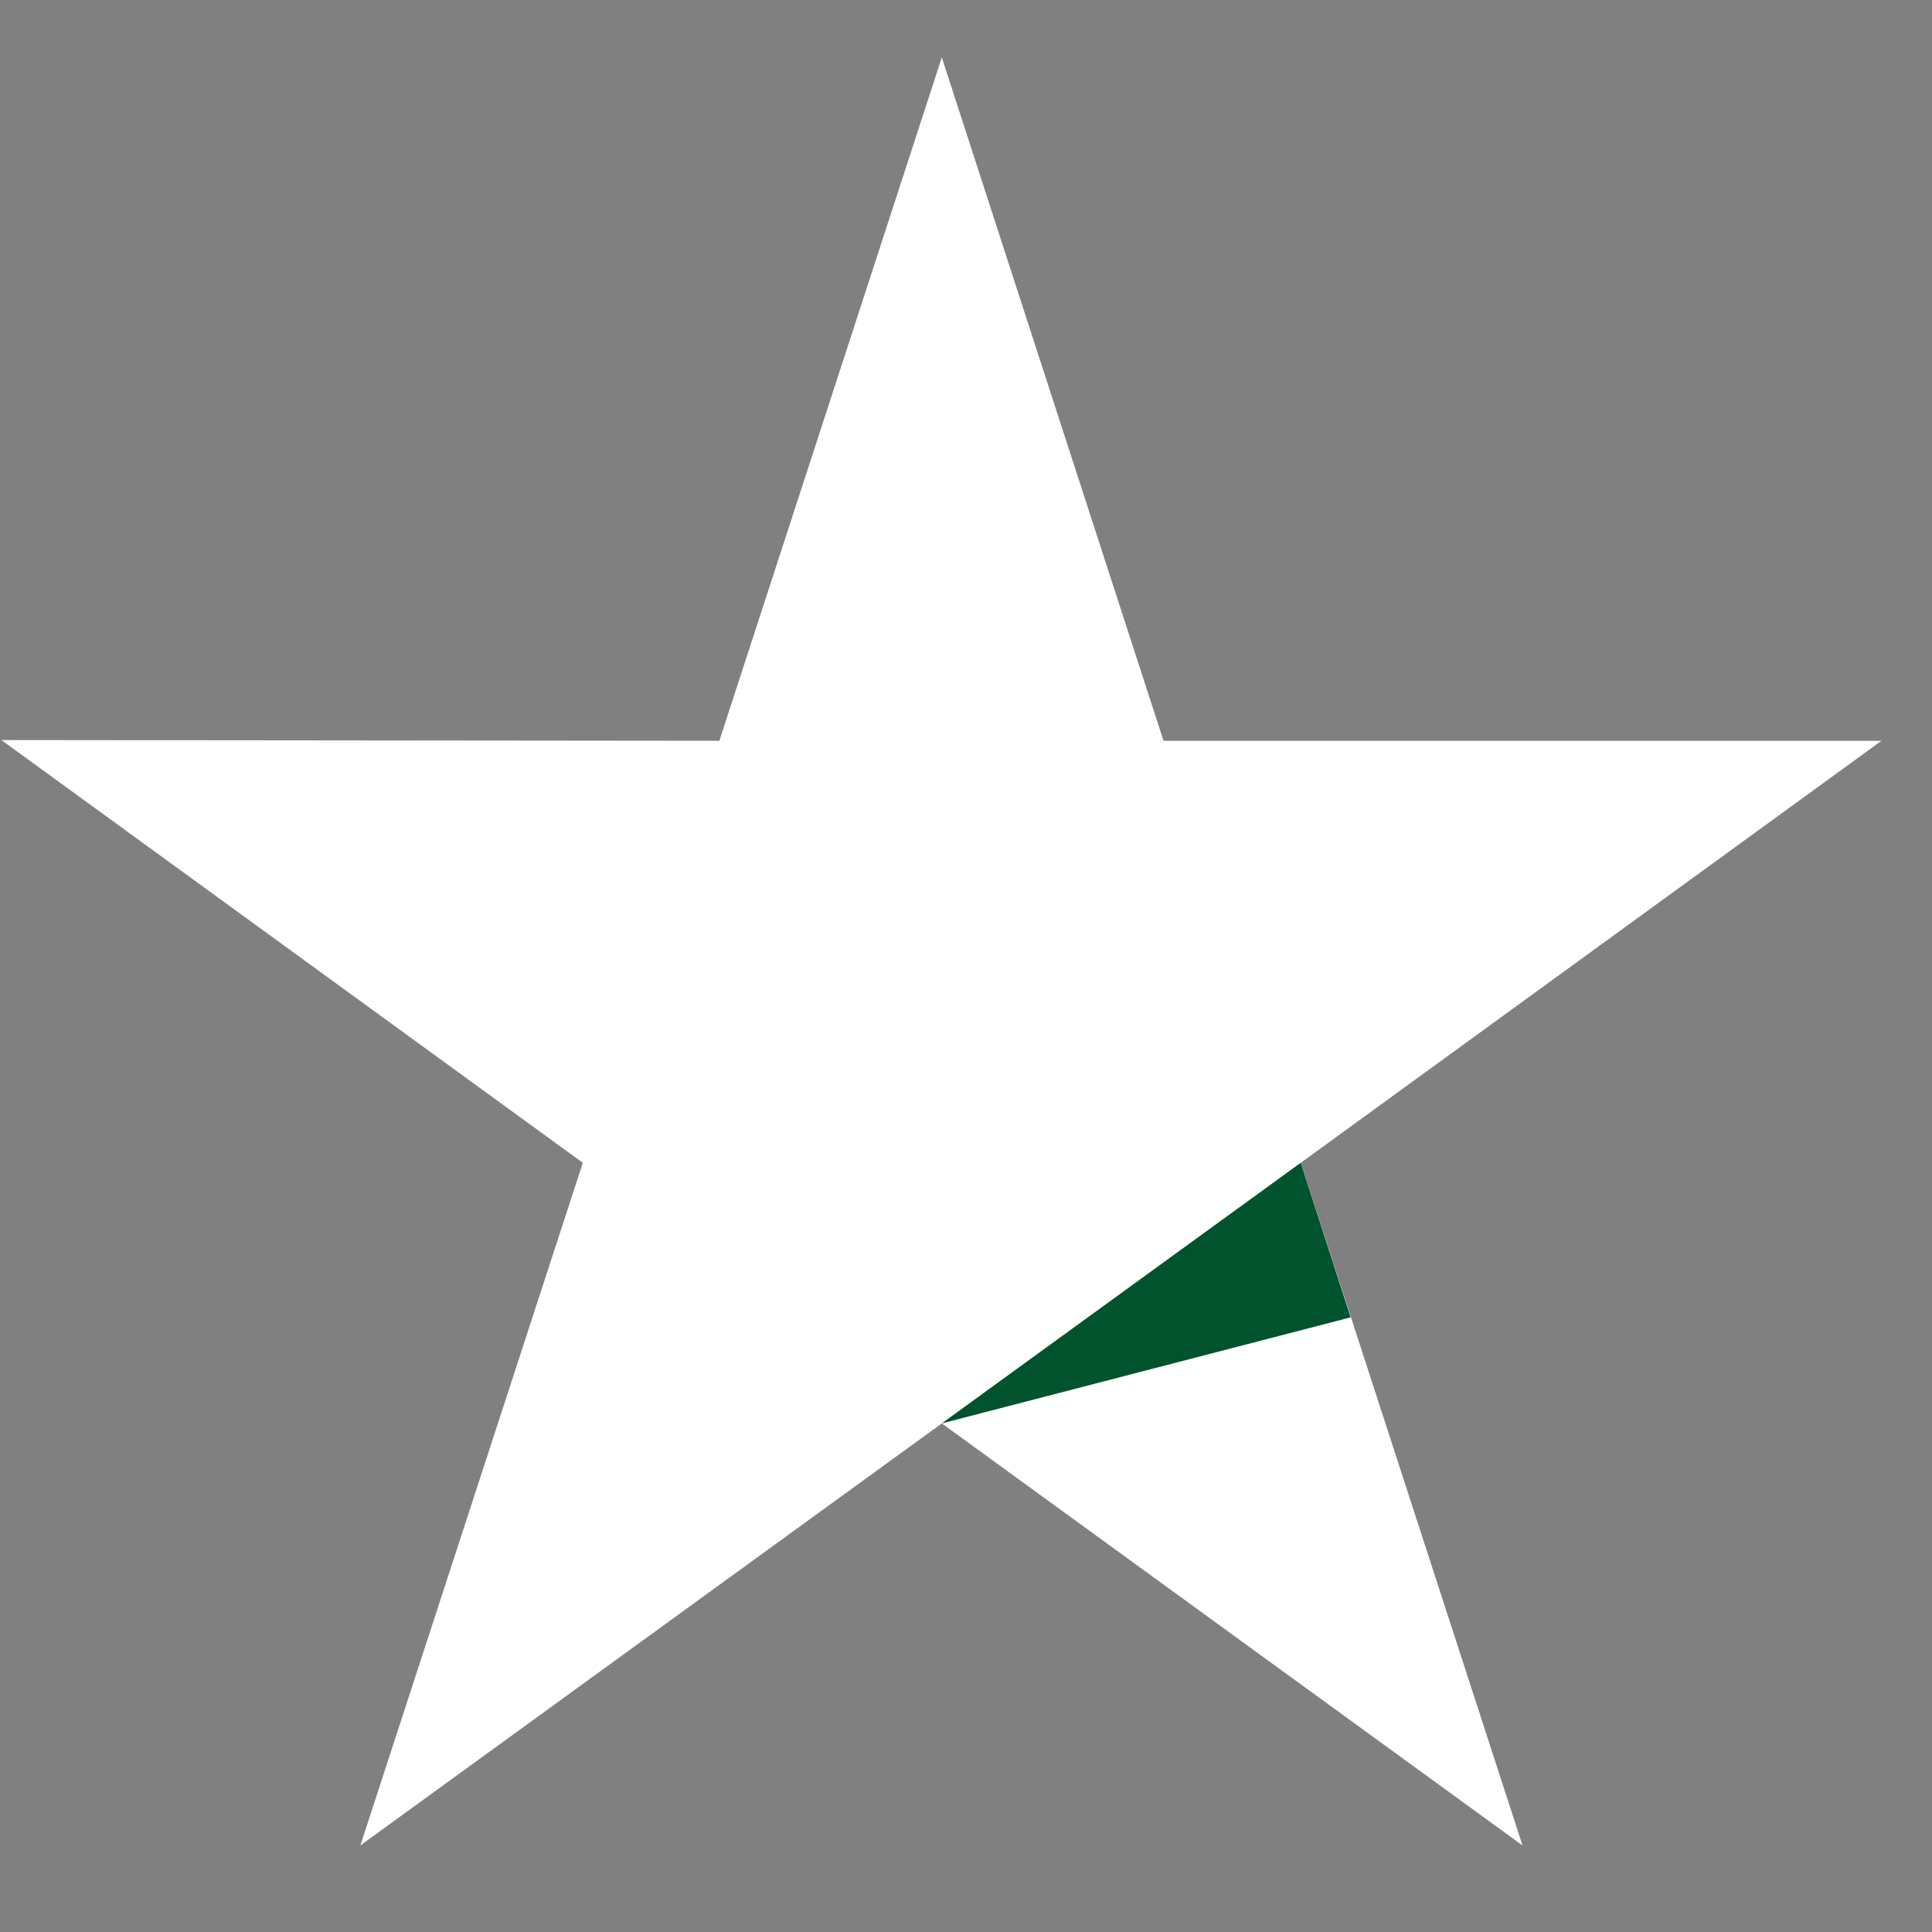 <svg width="21" height="21" viewBox="0 0 21 21" fill="none" xmlns="http://www.w3.org/2000/svg">
<rect x="0" y="0" width="21" height="21" fill="#808080" stroke="none"/>
<g clip-path="url(#clip0_61_599)">
<path d="M20.451 8.052H12.647L10.237 0.624L7.819 8.052L0.015 8.044L6.335 12.639L3.917 20.059L10.237 15.472L16.549 20.059L14.139 12.639L20.451 8.052Z" fill="white"/>
<path d="M14.681 14.319L14.138 12.639L10.236 15.472L14.681 14.319Z" fill="#00532C"/>
</g>
<defs>
<clipPath id="clip0_61_599">
<rect width="20.437" height="19.435" fill="white" transform="translate(0.015 0.624)"/>
</clipPath>
</defs>
</svg>
